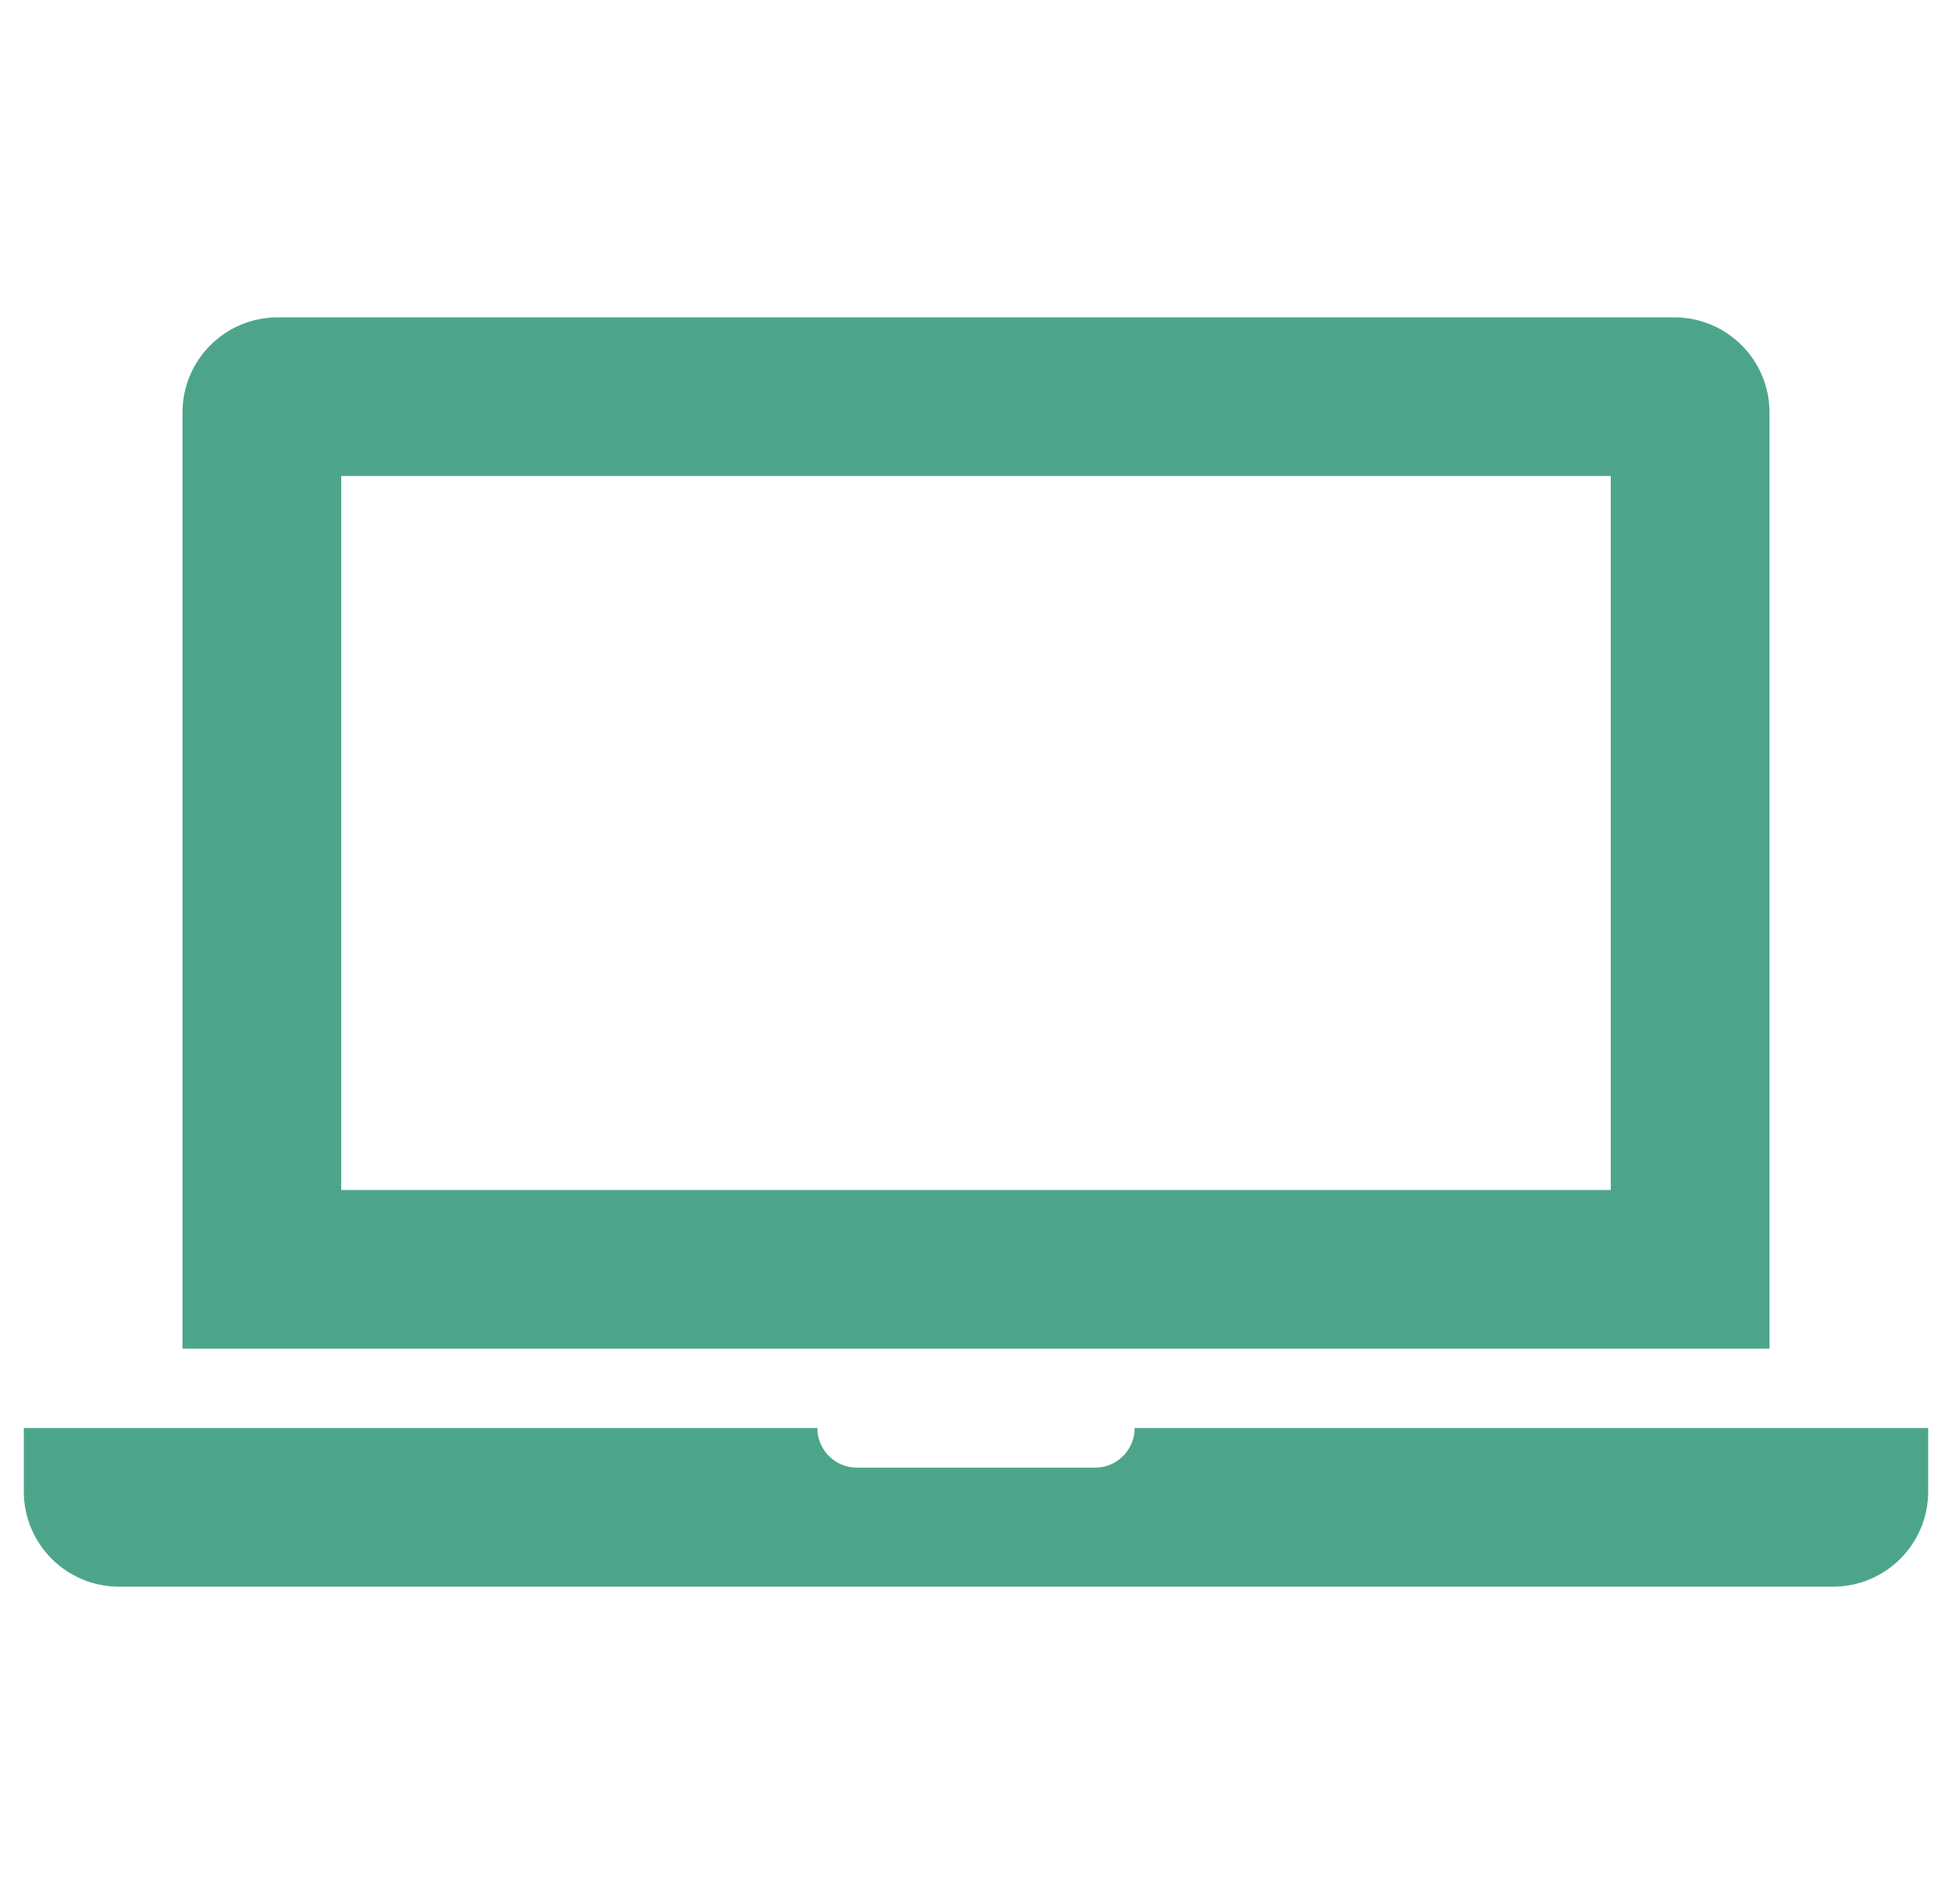 <svg width="41" height="40" viewBox="0 0 41 40" fill="none" xmlns="http://www.w3.org/2000/svg">
<g clip-path="url(#clip0_273_1377)">
<path d="M37.167 28.333V8.667C37.167 7.562 36.272 6.667 35.167 6.667H5.833C4.728 6.667 3.833 7.562 3.833 8.667V28.333H37.167ZM7.167 10H33.833V25H7.167V10ZM40.5 30V31.333C40.5 32.438 39.605 33.333 38.5 33.333H2.5C1.395 33.333 0.5 32.438 0.5 31.333V30H17.167C17.167 30.46 17.54 30.833 18 30.833H23C23.46 30.833 23.833 30.46 23.833 30H40.5Z" fill="#4CA58A"/>
</g>
<defs>
<clipPath id="clip0_273_1377">
<rect width="40" height="40" fill="white" transform="translate(0.5)"/>
</clipPath>
</defs>
</svg>
